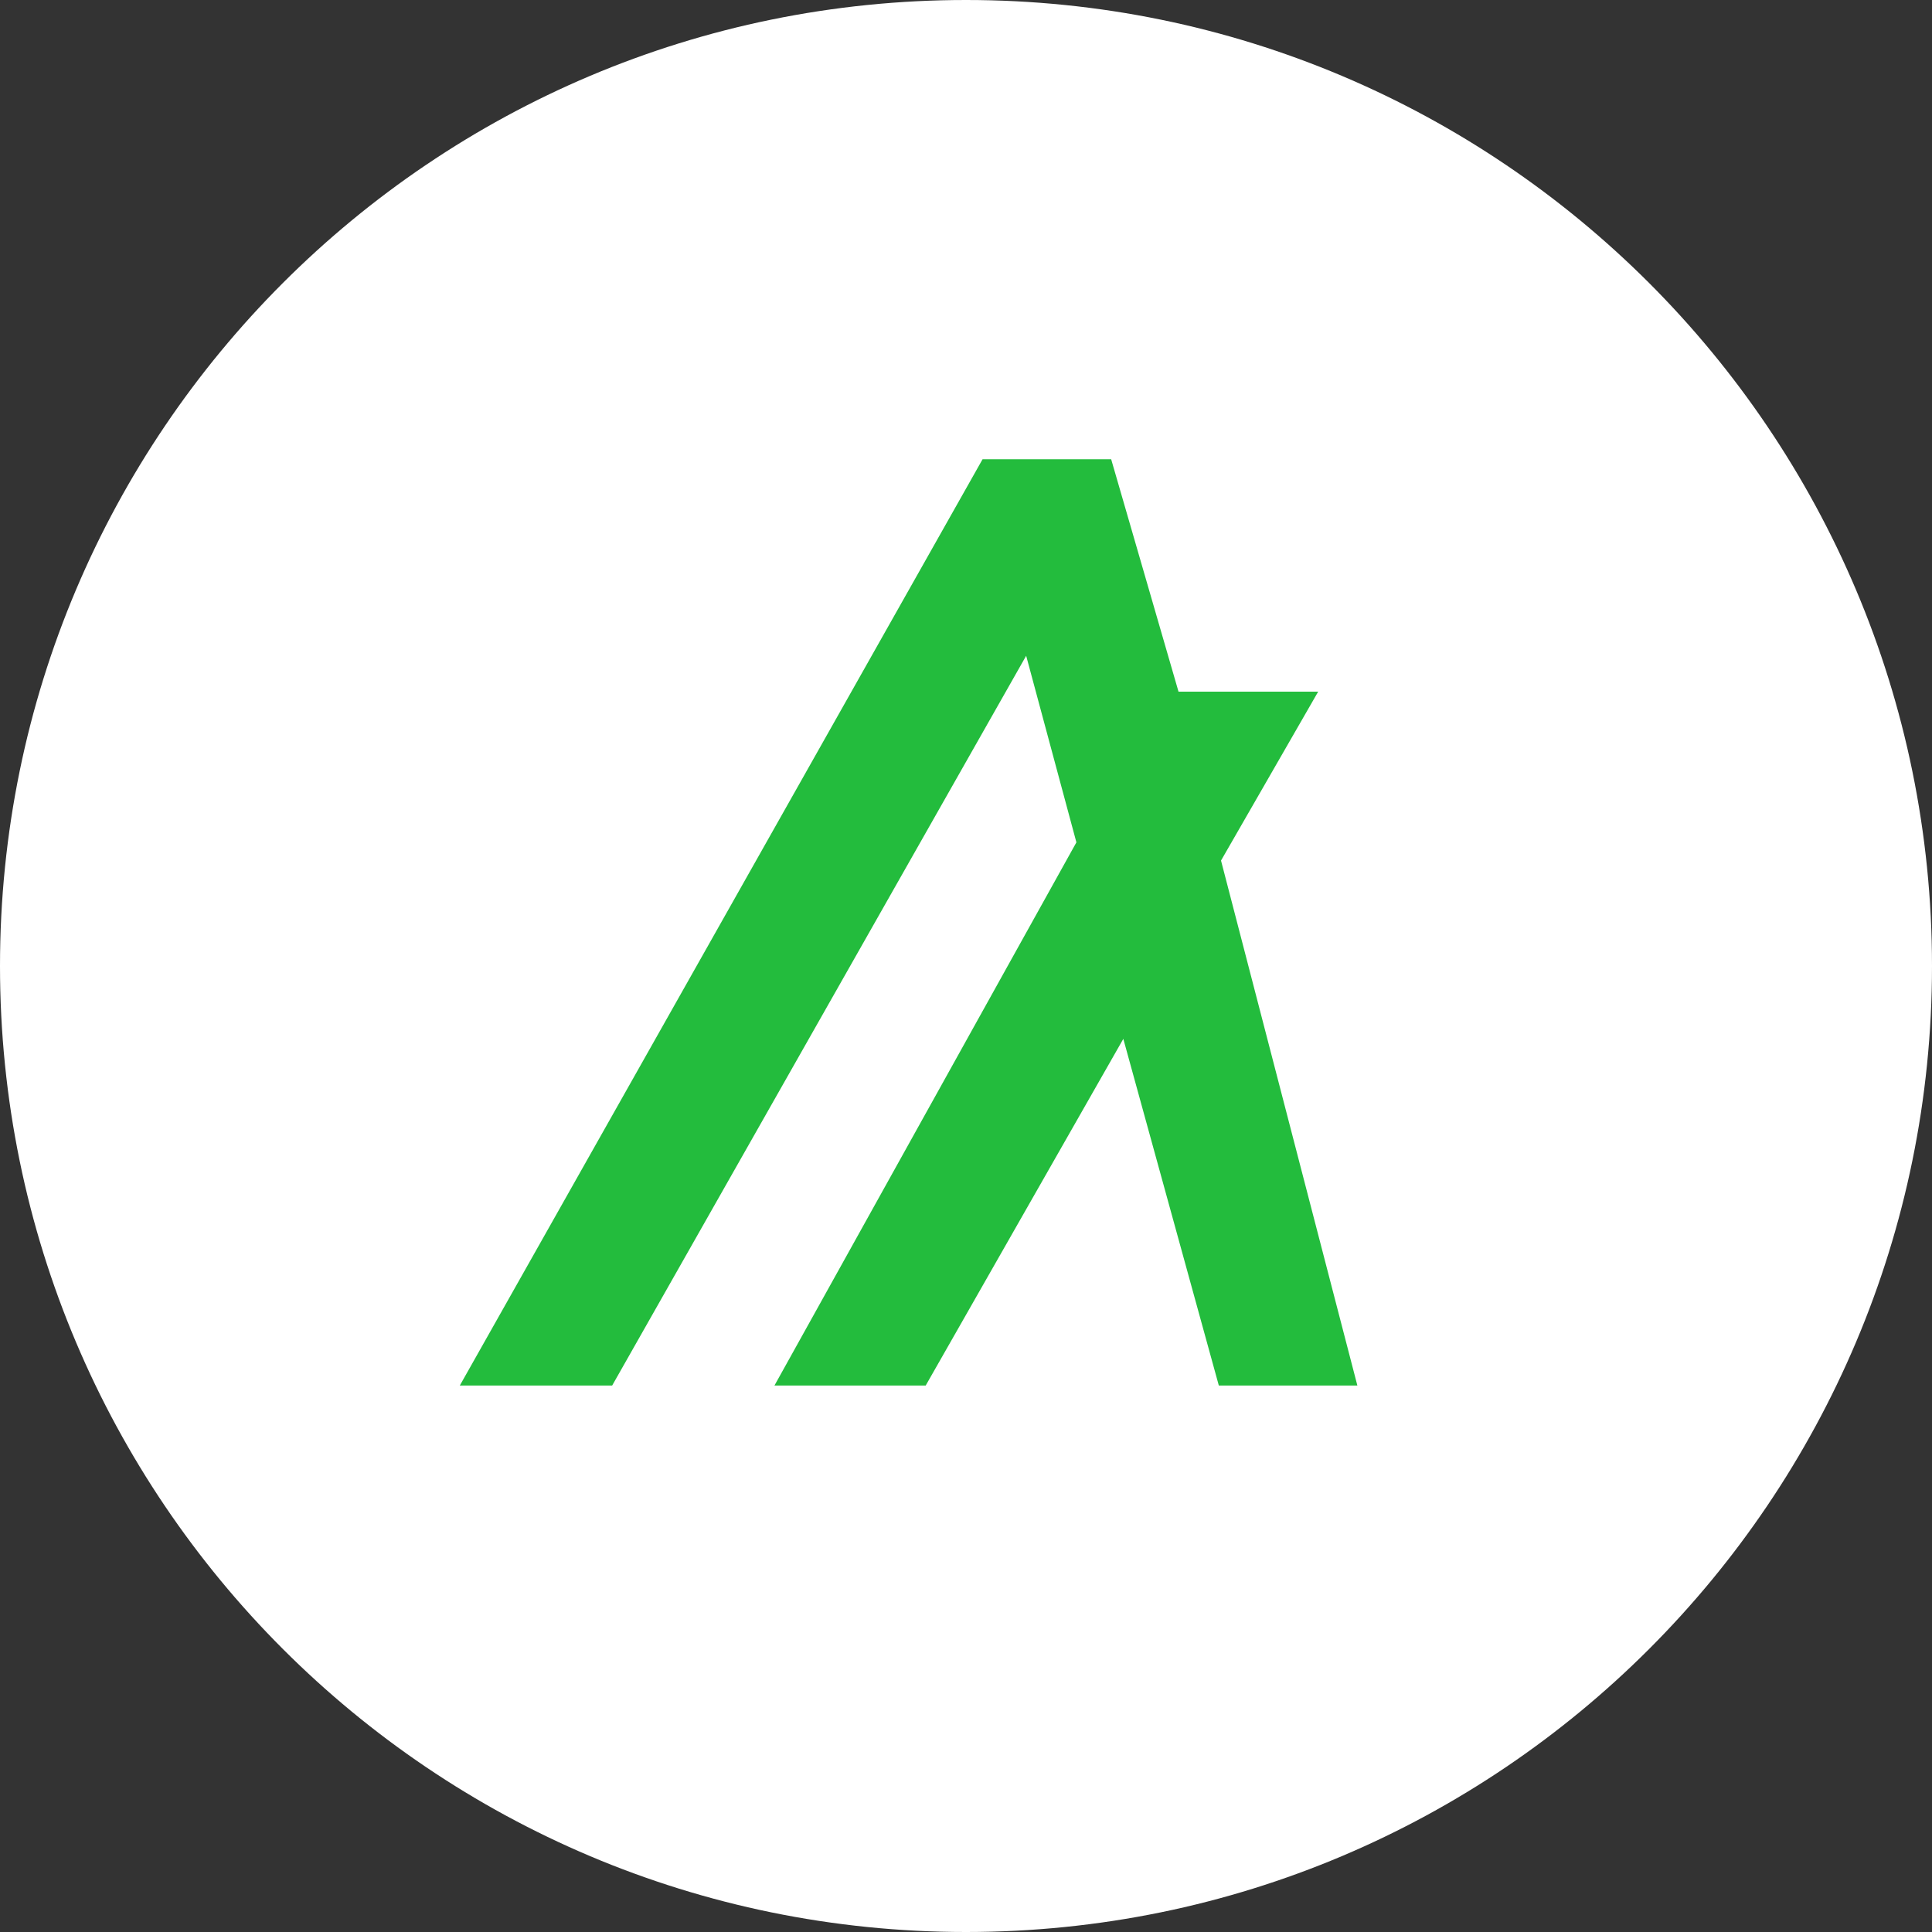 <?xml version="1.0" encoding="utf-8"?>
<!-- Generator: Adobe Illustrator 21.0.0, SVG Export Plug-In . SVG Version: 6.00 Build 0)  -->
<svg version="1.1" id="Layer_1" xmlns="http://www.w3.org/2000/svg" xmlns:xlink="http://www.w3.org/1999/xlink" x="0px" y="0px"
	 viewBox="0 0 3500 3500.1" style="enable-background:new 0 0 3500 3500.1;" xml:space="preserve">
<rect x="0" y="0" width="3500" height="3500.1" fill="#333333" stroke="none"/>
<g>
	<g>
		<defs>
			<path id="SVGID_1_" d="M1750,0c966.5,0,1750,783.5,1750,1750s-783.5,1750-1750,1750S0,2716.5,0,1750S783.5,0,1750,0L1750,0z"/>
		</defs>
		<use xlink:href="#SVGID_1_"  style="overflow:visible;fill-rule:evenodd;clip-rule:evenodd;fill:#FFFFFF;"/>
		<clipPath id="SVGID_2_">
			<use xlink:href="#SVGID_1_"  style="overflow:visible;fill:#FFFFFF;"/>
		</clipPath>
	</g>
	<g>
		<defs>
			<polygon id="SVGID_3_" points="833,2510 1109,2510 1859,1188 1950,1526 1403,2510 1677,2510 2035,1882 2208,2510 2459,2510 
				2212,1559 2388,1253 2135,1253 2013,832 1780,832 833,2510 			"/>
		</defs>
		<use xlink:href="#SVGID_3_"  style="overflow:visible;fill-rule:evenodd;clip-rule:evenodd;fill:#23BC3D;"/>
		<clipPath id="SVGID_4_">
			<use xlink:href="#SVGID_3_"  style="overflow:visible;fill:#FFFFFF;"/>
		</clipPath>
	</g>
</g>
</svg>

